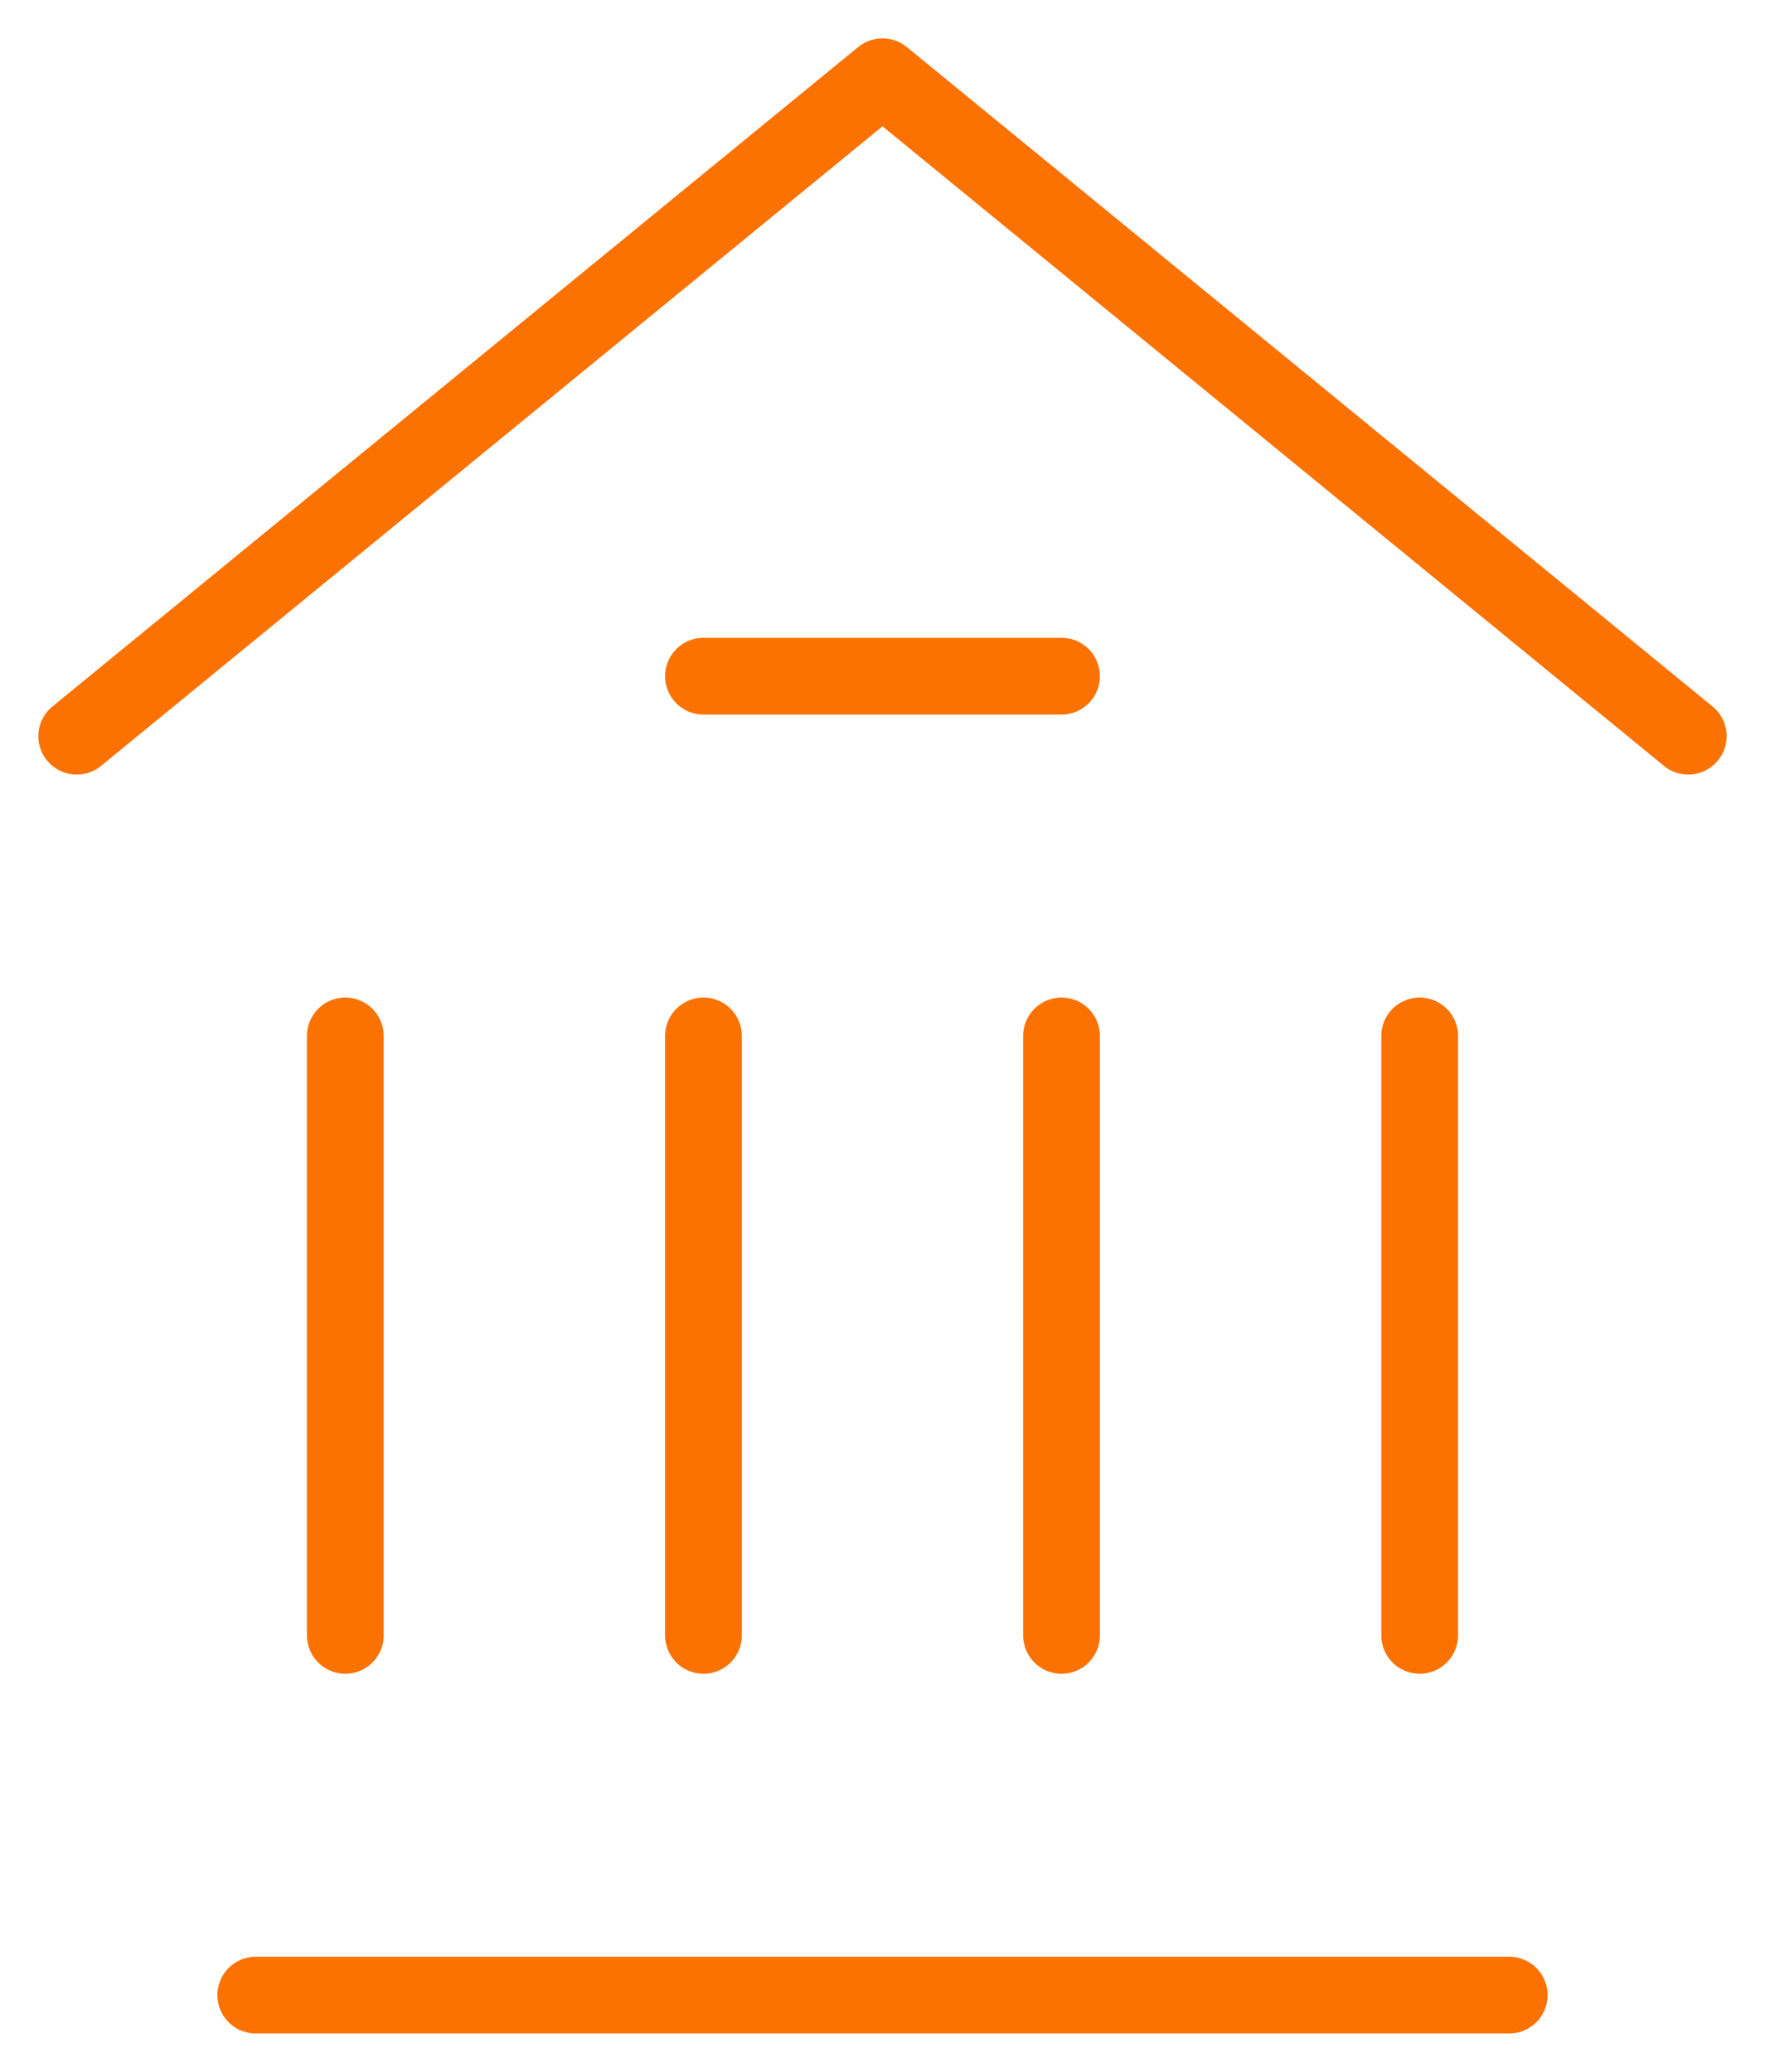 <svg width="23" height="27" viewBox="0 0 23 27" fill="none" xmlns="http://www.w3.org/2000/svg">
<path d="M1 9.594L11.5 1L22 9.594M3.333 26H19.667M9.167 8.812H13.833M4.5 21.312V13.5M9.167 21.312V13.5M13.833 21.312V13.5M18.5 21.312V13.5" stroke="#FC7201" stroke-linecap="round" stroke-linejoin="round"/>
</svg>
